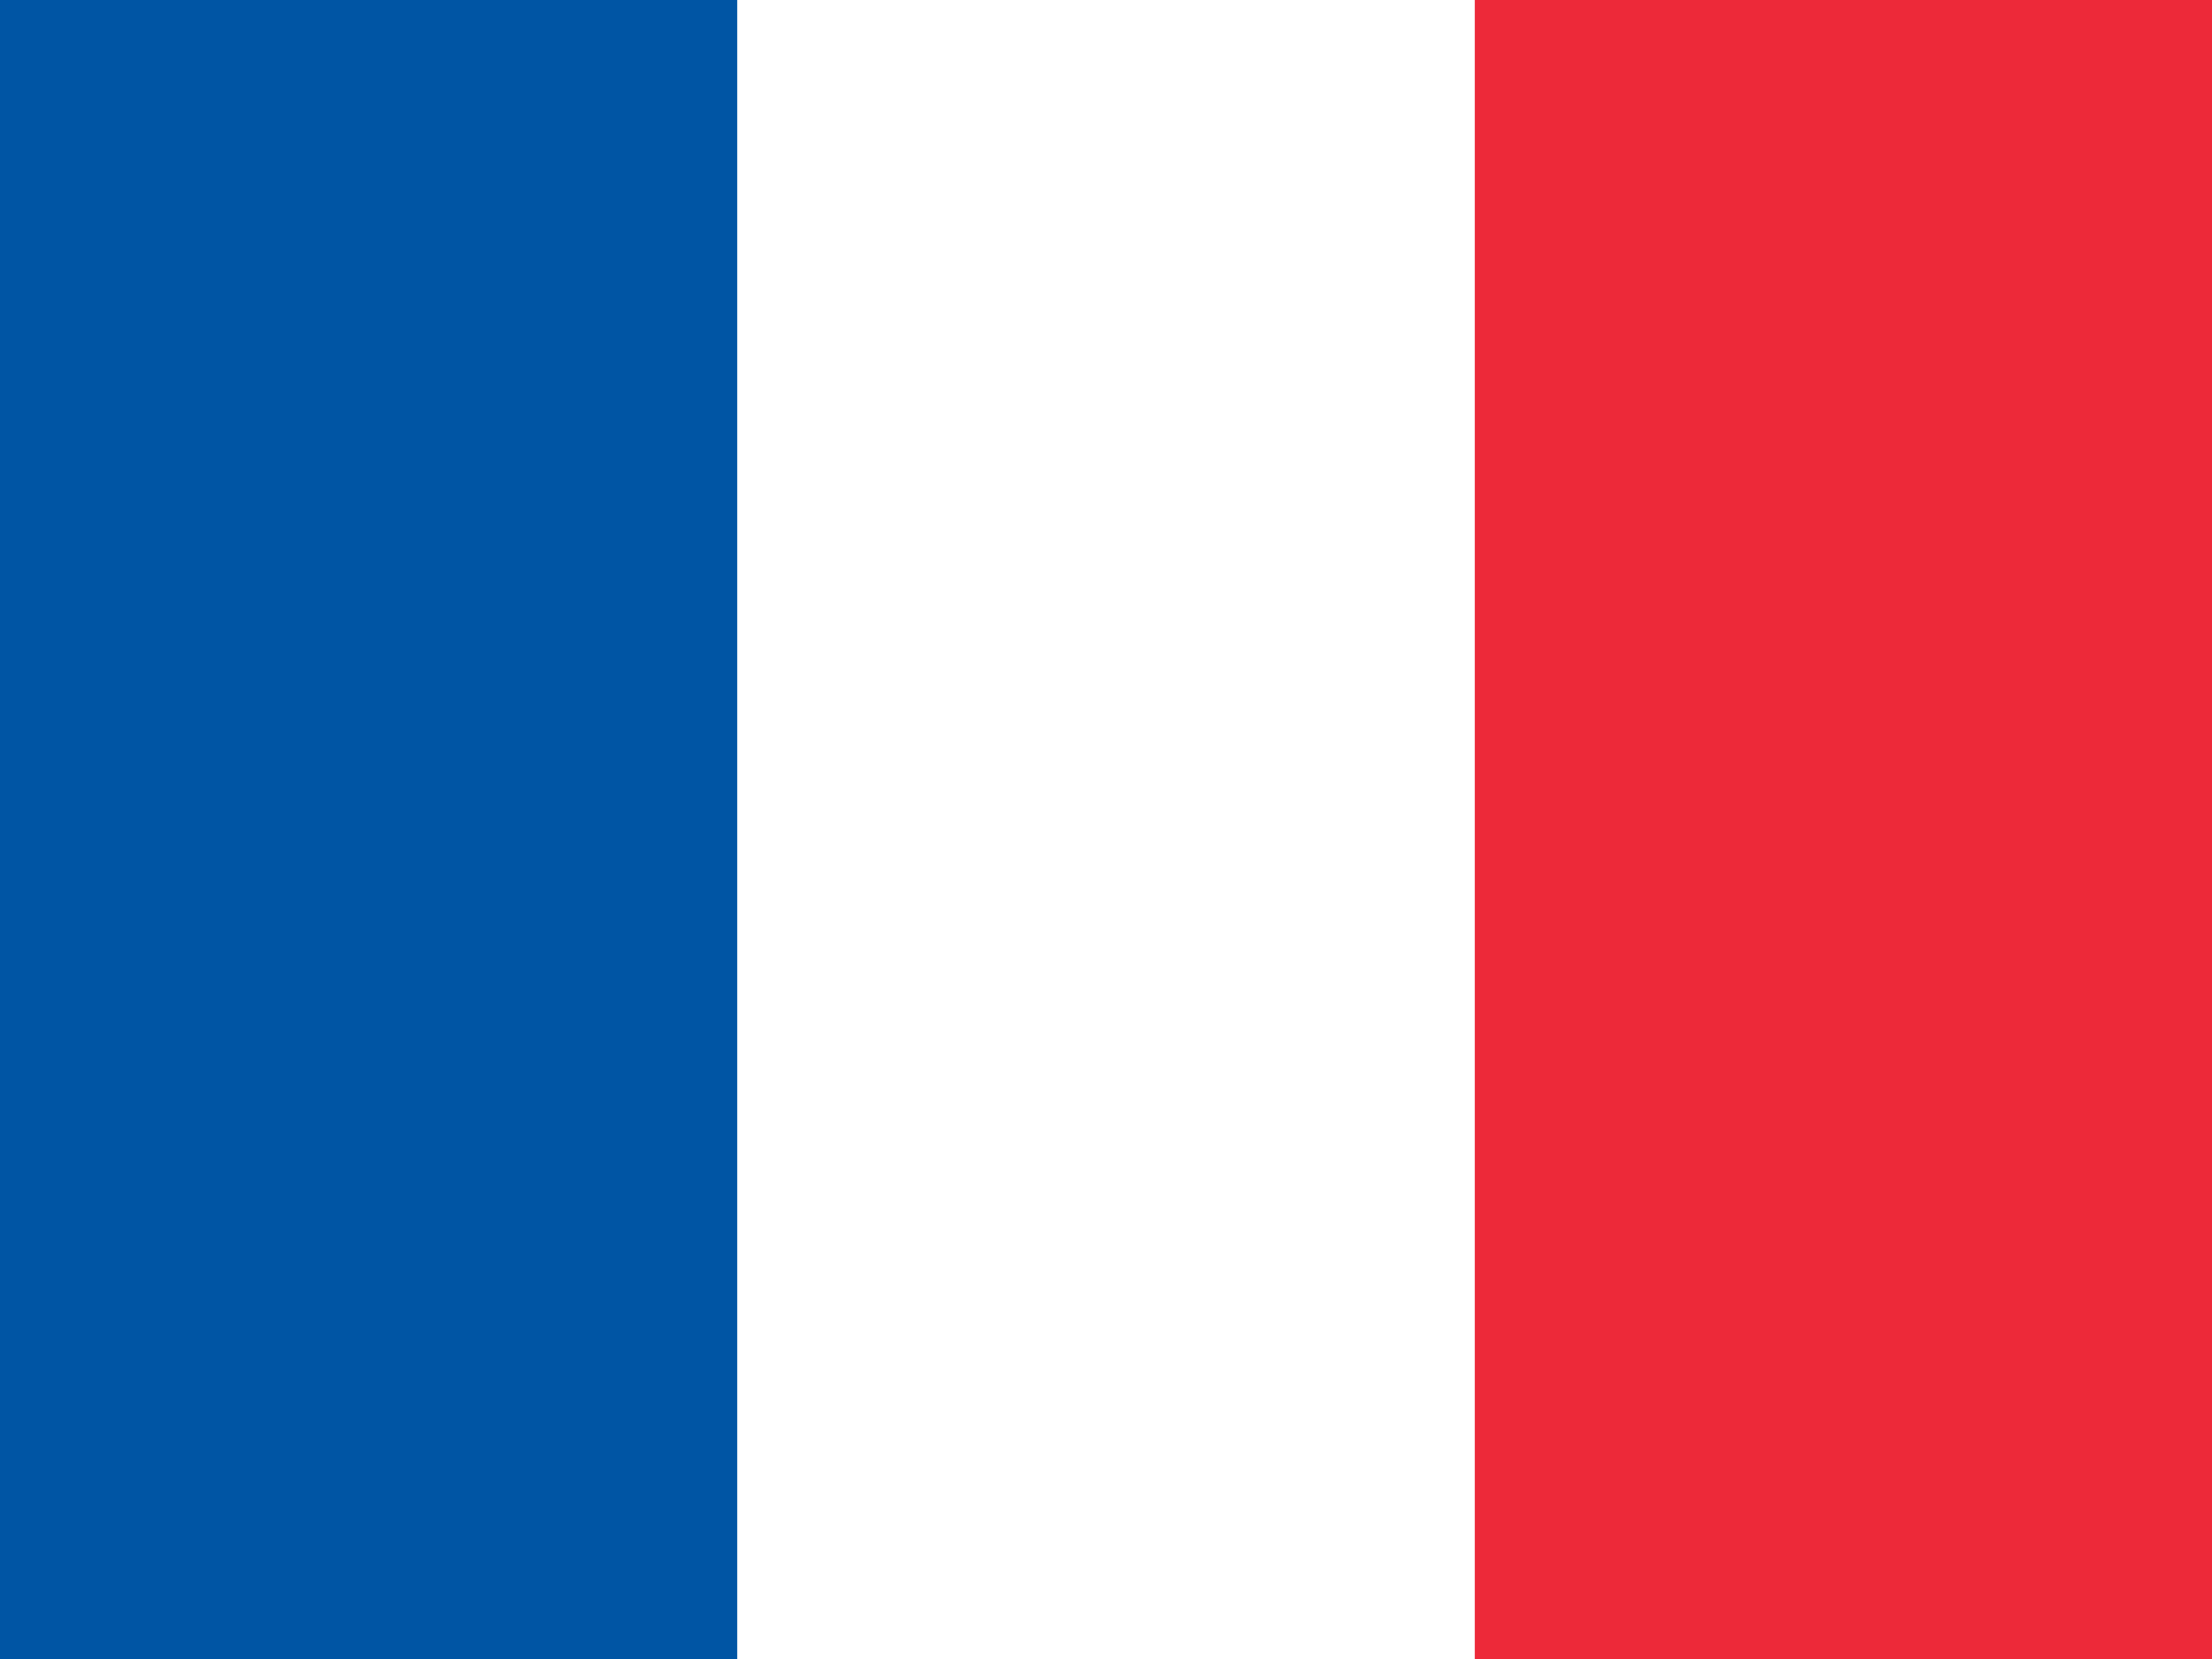 <svg xmlns="http://www.w3.org/2000/svg" id="flag-icon-css-fr" viewBox="0 0 640 480">
  <g fill-rule="evenodd" stroke-width="1pt">
    <path fill="#fff" d="M0 0h640v480H0z"/>
    <path fill="#0055A4" d="M0 0h213.3v480H0z"/>
    <path fill="#ED2939" d="M426.7 0H640v480H426.7z"/>
  </g>
</svg>
